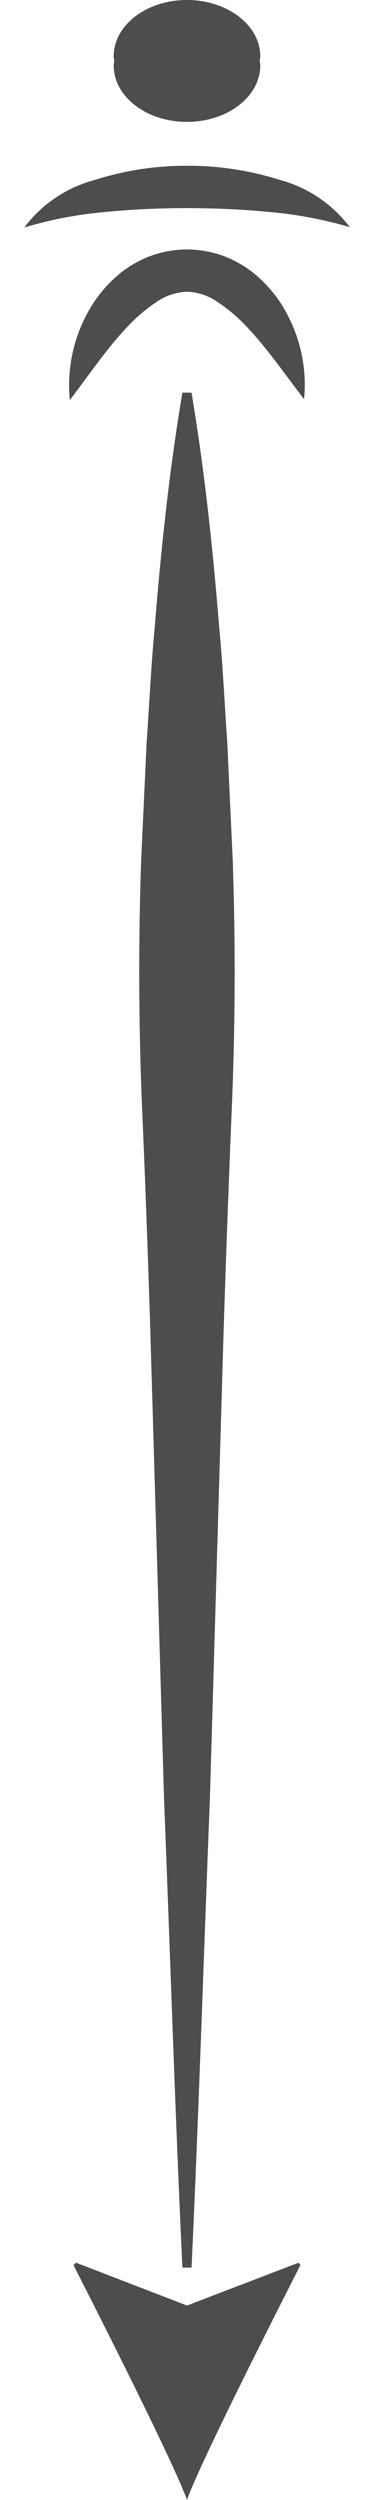 <svg xmlns="http://www.w3.org/2000/svg" width="45" height="300" viewBox="0 0 14.608 111.866">
  <g id="arrow" transform="translate(272.314 268.027) rotate(-90)">
    <path id="path366" d="M250.458-265.217c-3.5-.591-6.992-.956-10.487-1.241-1.748-.165-3.5-.245-5.244-.368l-5.244-.243q-5.244-.178-10.488.021-5.244.228-10.487.391l-20.976.617c-6.991.277-13.983.493-20.975.823v.411c6.992.328,13.984.545,20.975.823l20.976.617q5.242.168,10.487.389,5.246.2,10.488.021l5.244-.243c1.747-.121,3.5-.2,5.244-.367,3.495-.285,6.991-.652,10.487-1.241v-.411" fill="#4d4d4d"/>
    <path id="path368" d="M166.777-269.99l-.108-.113s-8.717,4.469-10.508,5.092c1.791.621,10.508,5.091,10.508,5.091l.108-.085-1.917-5.005,1.917-4.979" fill="#4d4d4d"/>
    <path id="path370" d="M255.8-268.007a5.878,5.878,0,0,0-1.8-1.48,6.755,6.755,0,0,0-3.877-.78c1.127.859,2.224,1.6,3.169,2.48A7.512,7.512,0,0,1,254.5-266.4a2.6,2.6,0,0,1,.473,1.375,2.533,2.533,0,0,1-.447,1.367,7.24,7.24,0,0,1-1.2,1.4c-.941.884-2.035,1.632-3.16,2.5a6.685,6.685,0,0,0,3.876-.8,5.776,5.776,0,0,0,1.8-1.509,4.956,4.956,0,0,0,.72-1.28,4.6,4.6,0,0,0,.224-.819,4.372,4.372,0,0,0,.063-.48c.015-.216.013-.157.016-.416a4.836,4.836,0,0,0-.336-1.7,5.07,5.07,0,0,0-.735-1.255" fill="#4d4d4d"/>
    <path id="path372" d="M257.846-272.314a18.2,18.2,0,0,1,.7,3.691c.119,1.2.164,2.4.169,3.609-.005,1.22-.048,2.392-.165,3.608a18.72,18.72,0,0,1-.687,3.7,5.824,5.824,0,0,0,2.119-3.163,13.457,13.457,0,0,0,.627-4.145,13.41,13.41,0,0,0-.637-4.141,5.8,5.8,0,0,0-2.125-3.155" fill="#4d4d4d"/>
    <path id="path382" d="M265.5-268.3a1.976,1.976,0,0,0-.2.025,1.945,1.945,0,0,0-.2-.025c-1.4,0-2.527,1.472-2.527,3.289s1.131,3.289,2.527,3.289a1.724,1.724,0,0,0,.2-.027,1.646,1.646,0,0,0,.2.027c1.395,0,2.527-1.472,2.527-3.289S266.9-268.3,265.5-268.3" fill="#4d4d4d"/>
  </g>
</svg>
